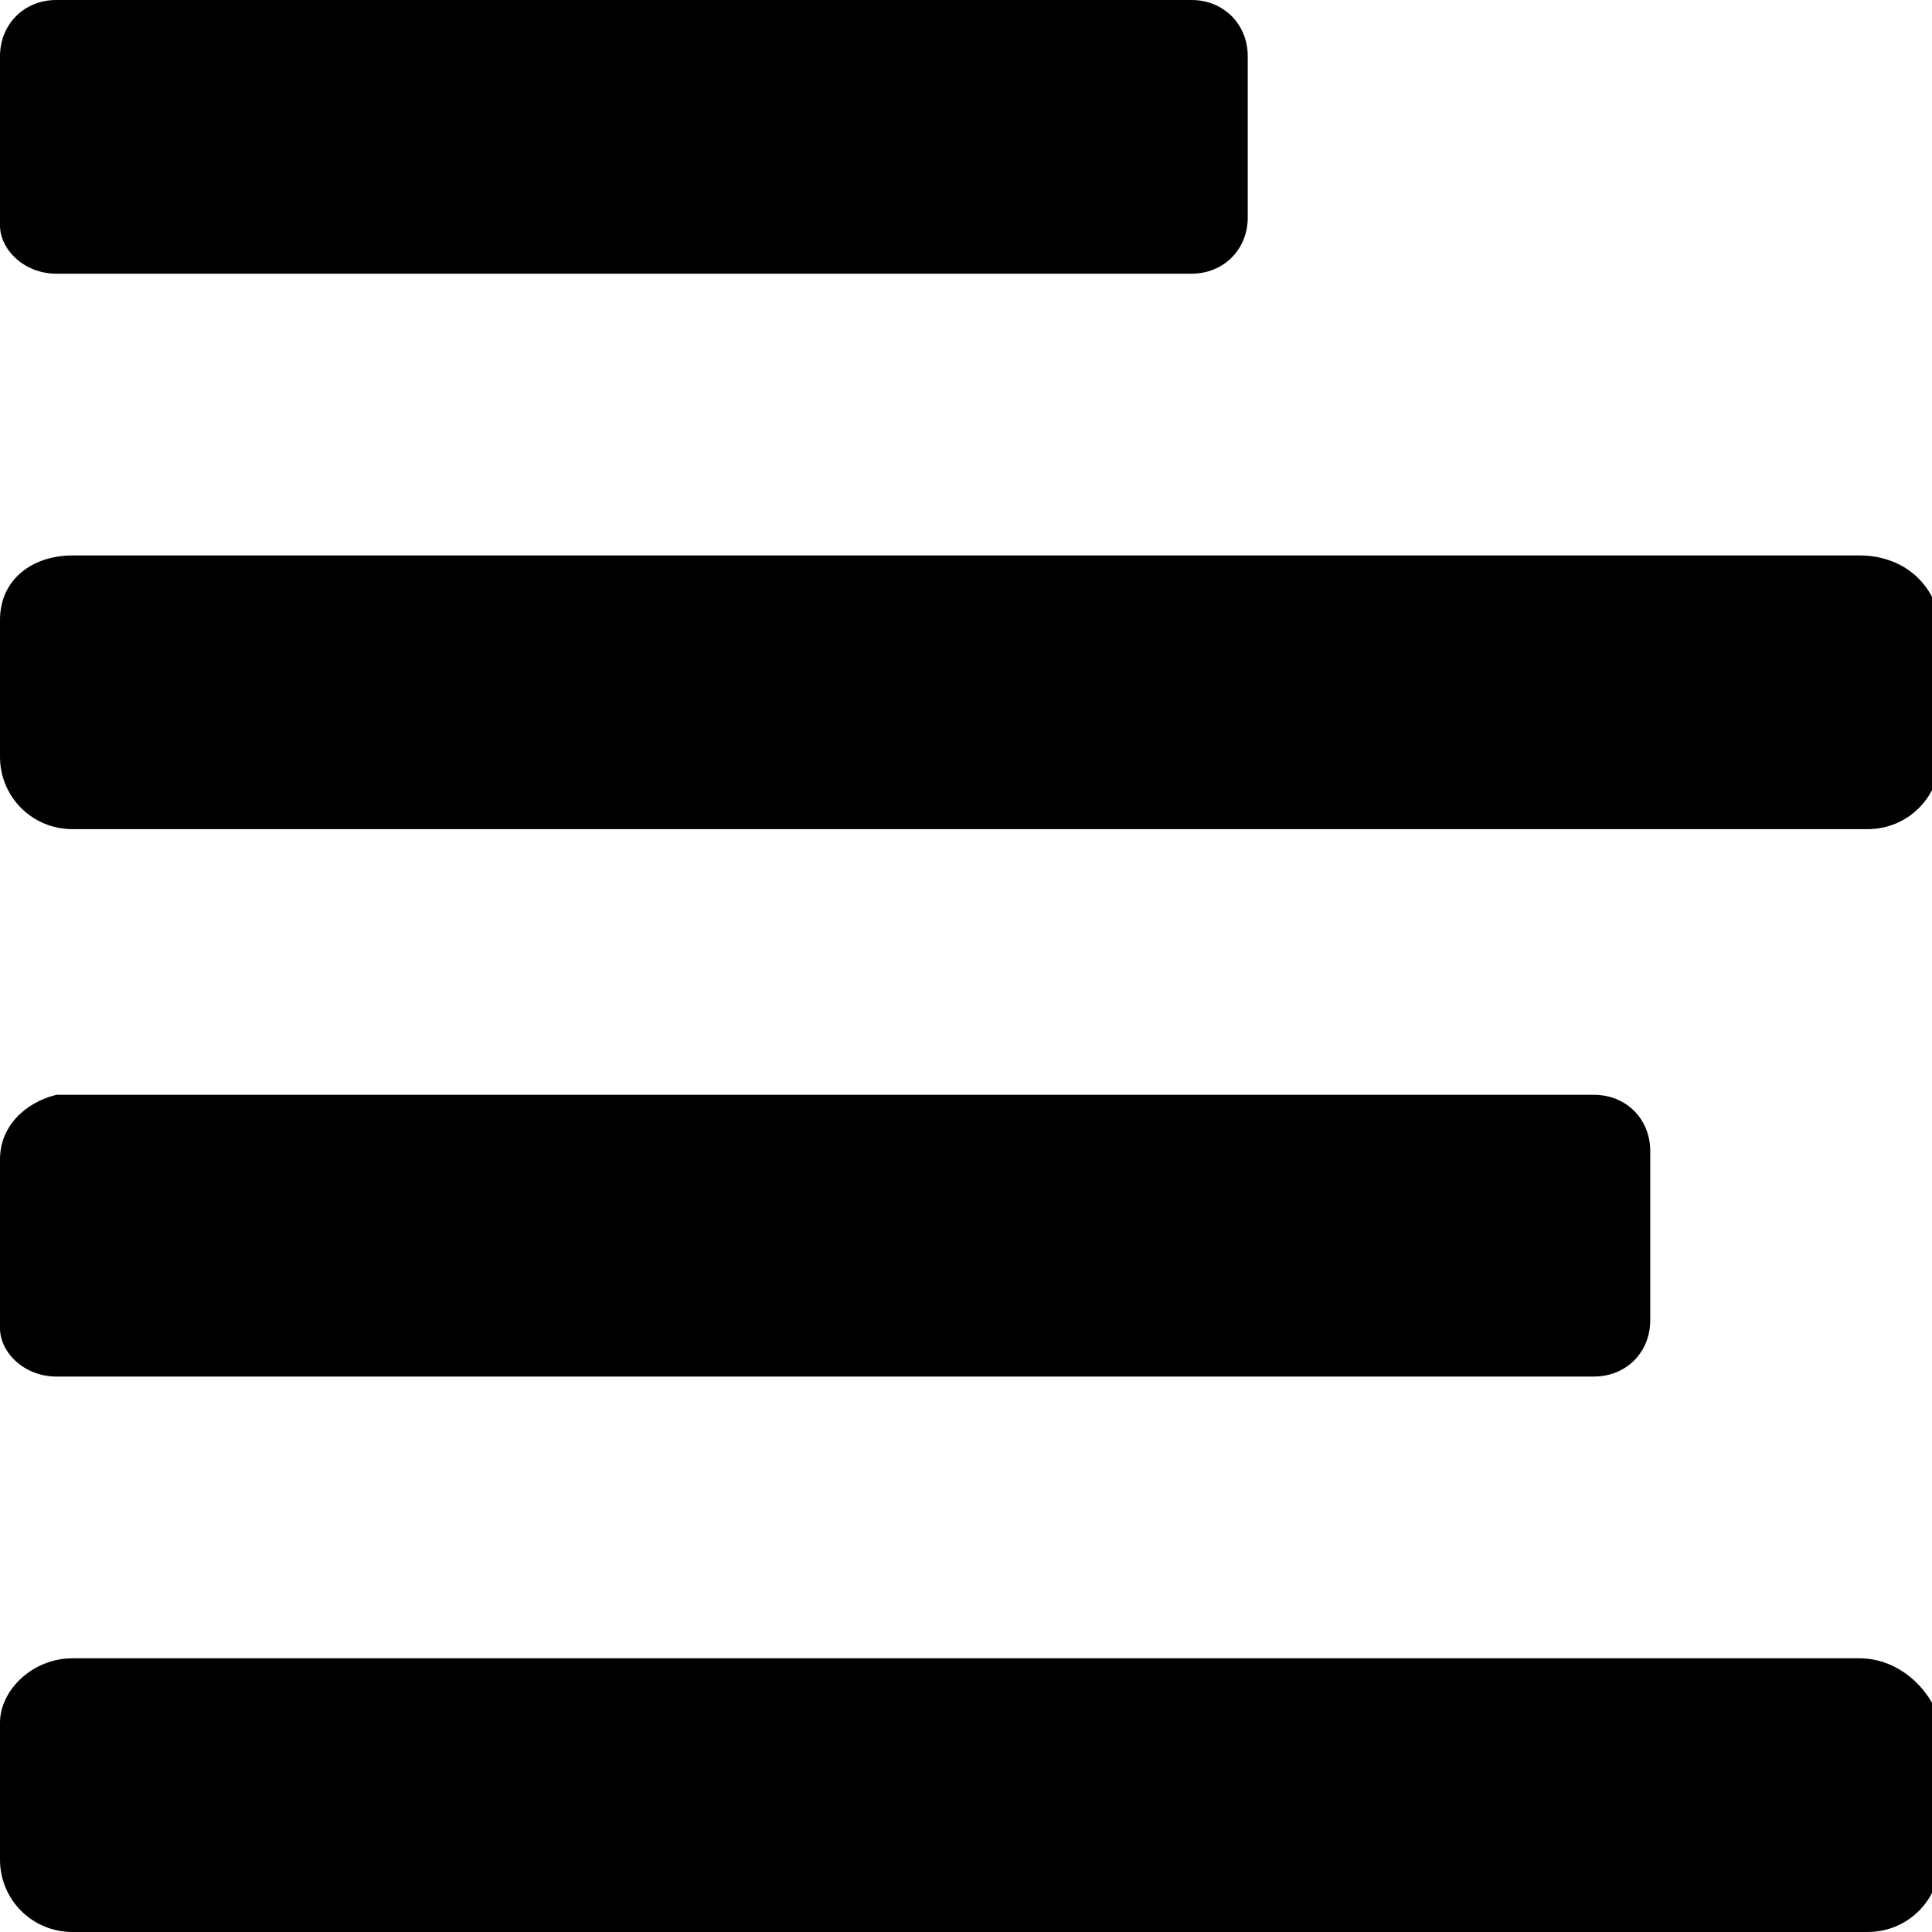 <svg enable-background="new 0 0 24 24" height="24" viewBox="0 0 24 24" width="24" xmlns="http://www.w3.org/2000/svg"><path d="m.7 17.1h19.1c.4 0 .7-.3.7-.7v-2.1c0-.4-.3-.7-.7-.7h-19.1c-.4.1-.7.4-.7.8v2.1c0 .3.3.6.7.6zm0-13.7h14.1c.4 0 .7-.3.7-.7v-2c0-.4-.3-.7-.7-.7h-14.1c-.4 0-.7.3-.7.7v2.1c0 .3.3.6.7.6zm22.4 3.5h-22.2c-.5 0-.9.3-.9.8v1.7c0 .5.4.9.9.9h22.3c.5 0 .9-.4.9-.9v-1.7c-.1-.5-.5-.8-1-.8zm0 13.7h-22.2c-.5 0-.9.4-.9.8v1.7c0 .5.4.9.9.9h22.3c.5 0 .9-.4.9-.9v-1.7c-.1-.4-.5-.8-1-.8z"/><path d="m0 0h25v24h-25z" fill="none"/></svg>